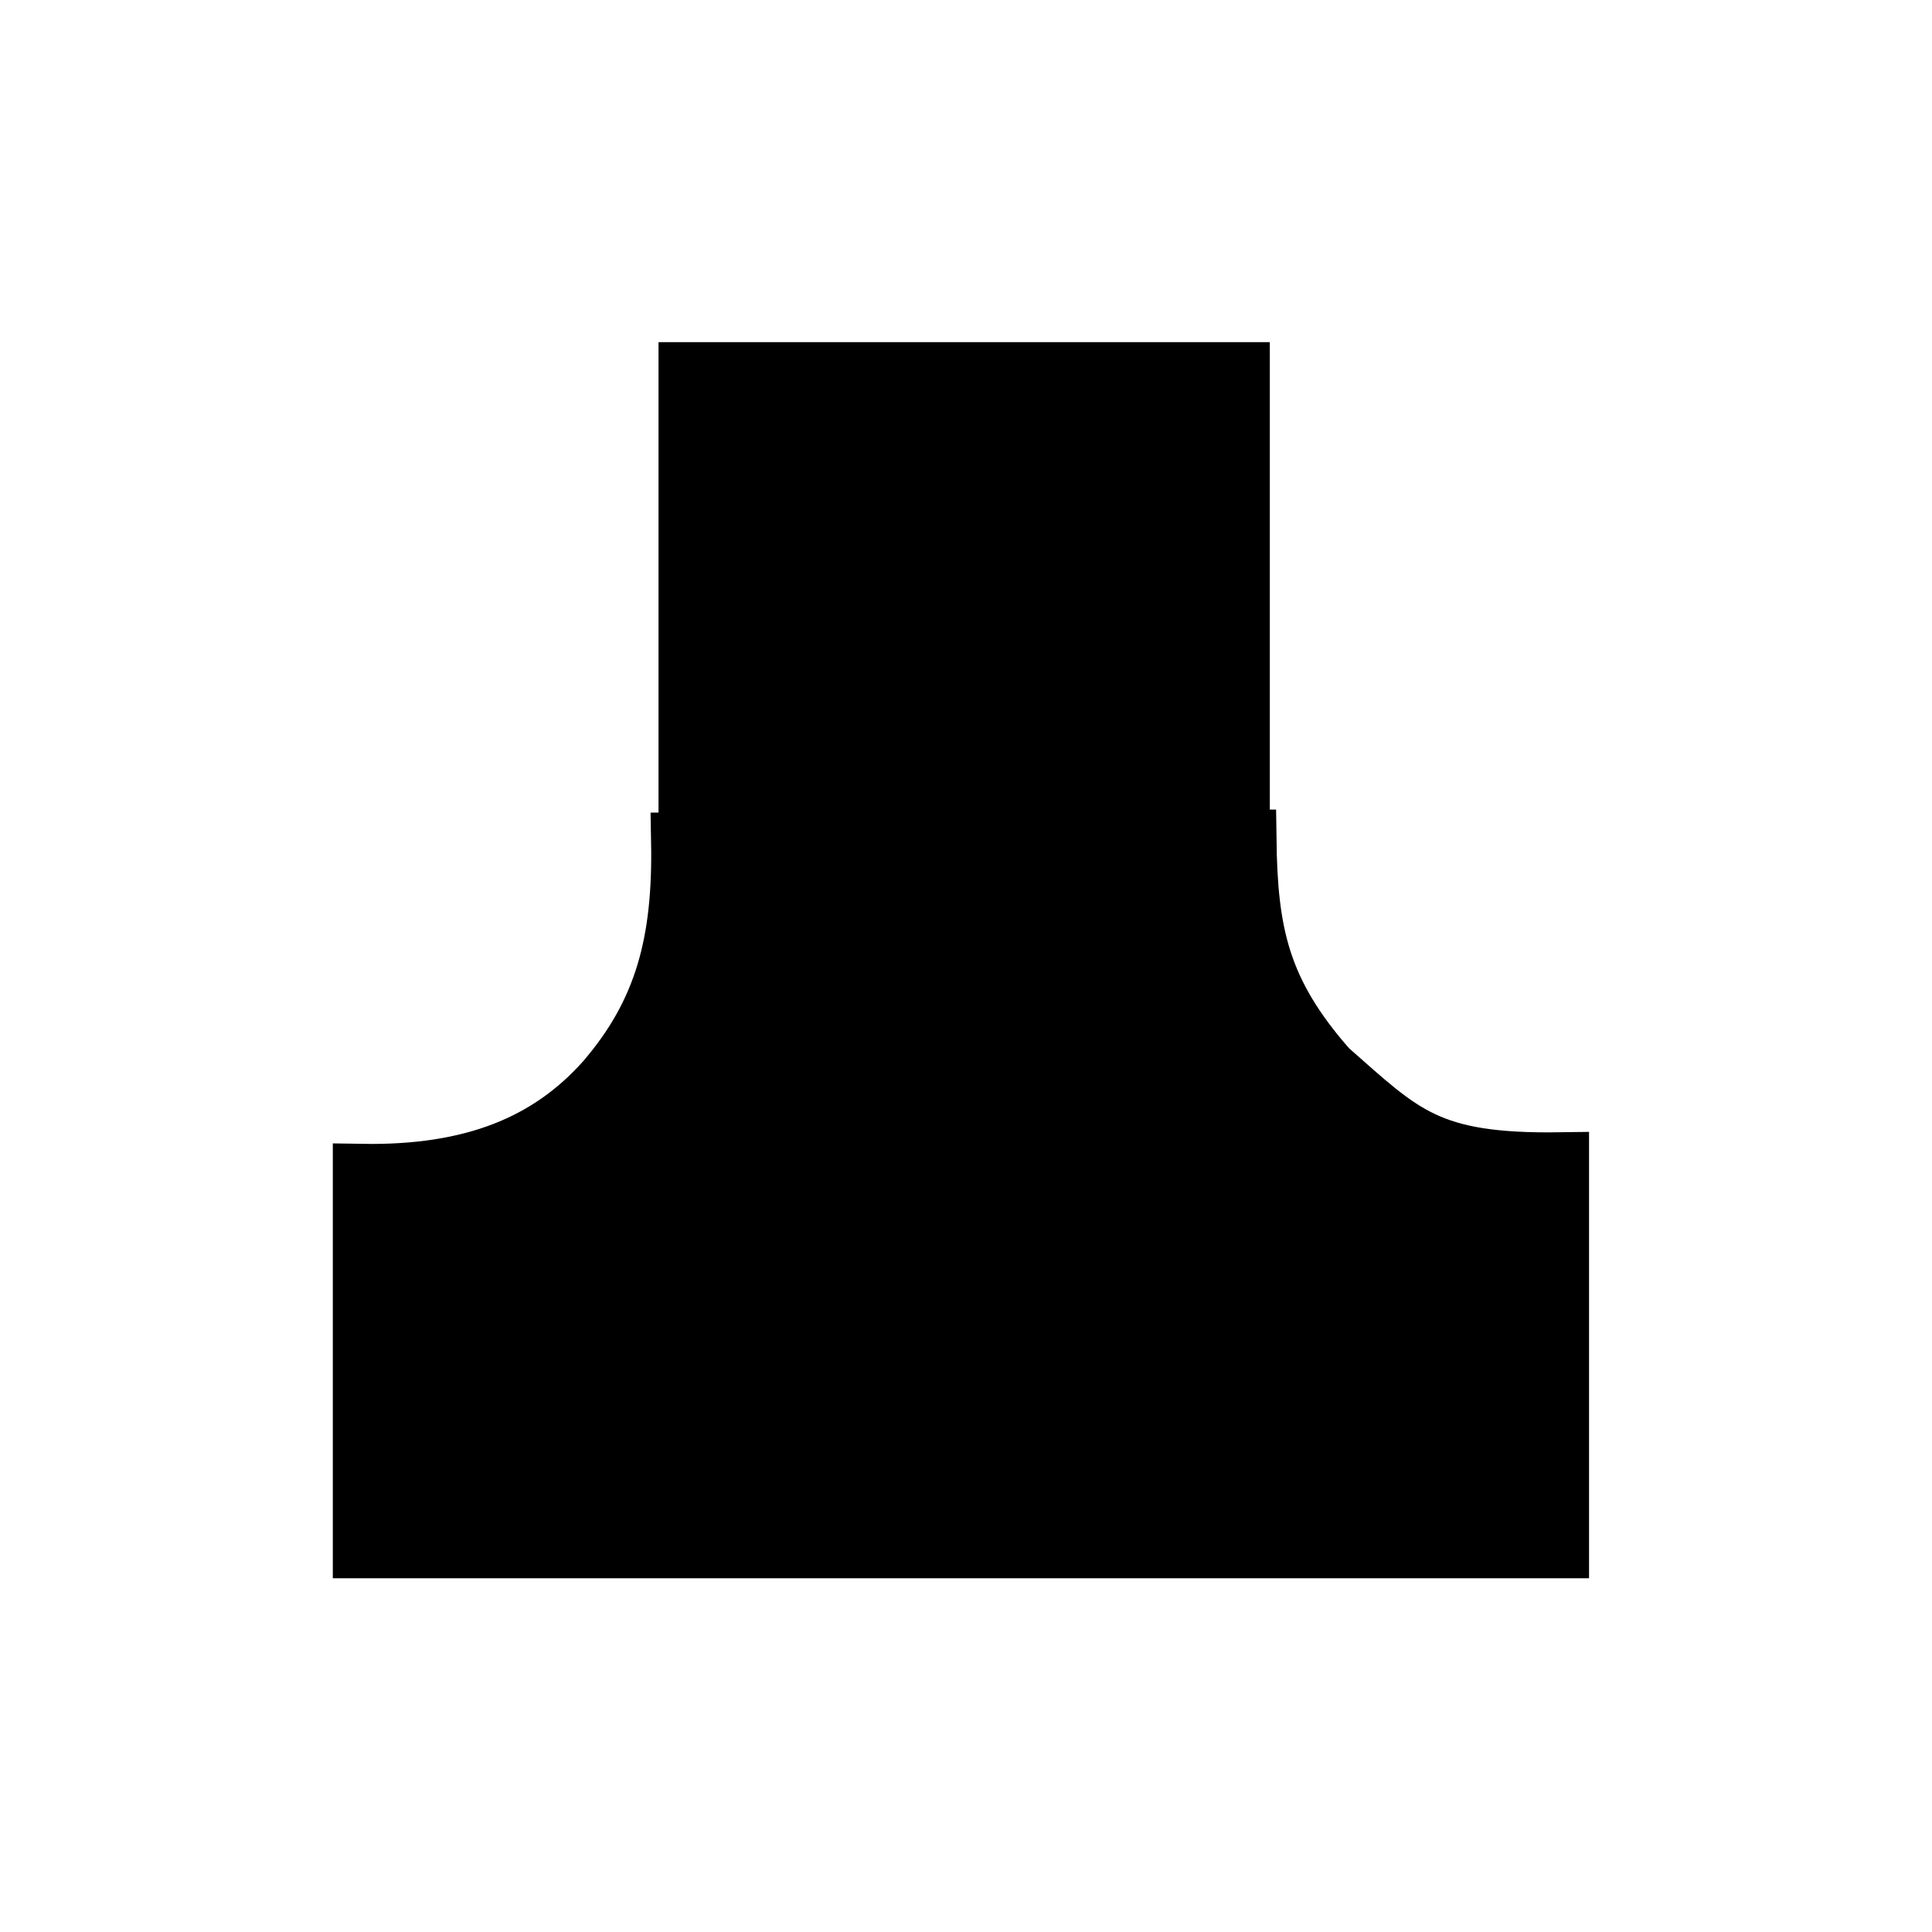 <svg xmlns="http://www.w3.org/2000/svg" width="100" height="100">
    <path stroke="#000" stroke-linecap="round" stroke-width="2.986" d="M35.578 80.161V19.202h28.654v60.959z"/>
    <path stroke="#000" stroke-width="3.007" d="M31.314 55.921c3.047-3.538 3.984-7.18 3.89-12.364l29.362-.143c.063 4.87.665 7.907 4.194 11.907 3.849 3.389 5.147 4.886 11.985 4.79v20.075H18.73V60.71c5.709.093 9.663-1.505 12.584-4.789z"/>
</svg>
